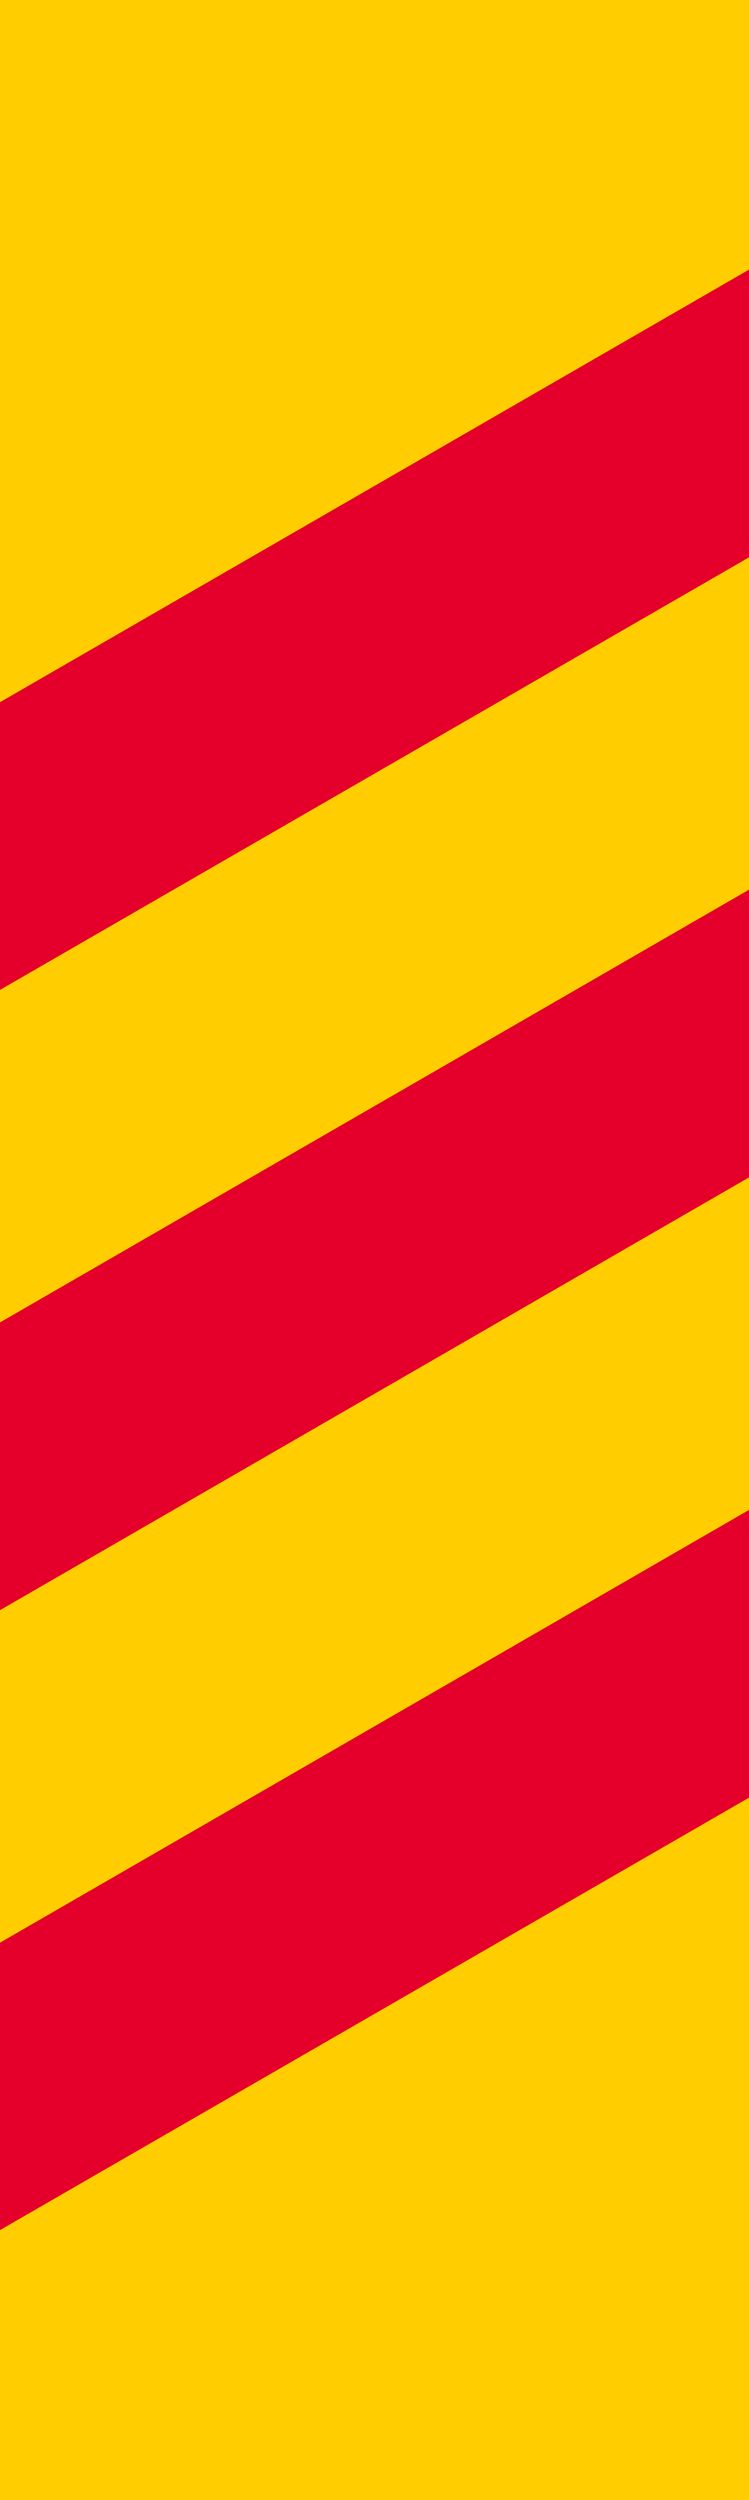 <?xml version="1.0" encoding="UTF-8" standalone="no"?>
<!-- Generator: Adobe Illustrator 16.0.0, SVG Export Plug-In . SVG Version: 6.00 Build 0)  -->

<svg
   xmlns:dc="http://purl.org/dc/elements/1.1/"
   xmlns:cc="http://creativecommons.org/ns#"
   xmlns:rdf="http://www.w3.org/1999/02/22-rdf-syntax-ns#"
   xmlns:svg="http://www.w3.org/2000/svg"
   xmlns="http://www.w3.org/2000/svg"
   xmlns:sodipodi="http://sodipodi.sourceforge.net/DTD/sodipodi-0.dtd"
   xmlns:inkscape="http://www.inkscape.org/namespaces/inkscape"
   version="1.1"
   id="Layer_1"
   x="0px"
   y="0px"
   width="119.028"
   height="396.848"
   viewBox="0 0 119.028 396.848"
   xml:space="preserve"
   sodipodi:docname="A28.1.svg"
   inkscape:version="0.92.5 (2060ec1f9f, 2020-04-08)"><defs
   id="defs830" /><sodipodi:namedview
   pagecolor="#ffffff"
   bordercolor="#666666"
   borderopacity="1"
   objecttolerance="10"
   gridtolerance="10"
   guidetolerance="10"
   inkscape:pageopacity="0"
   inkscape:pageshadow="2"
   inkscape:window-width="640"
   inkscape:window-height="480"
   id="namedview828"
   showgrid="false"
   inkscape:zoom="0.55503813"
   inkscape:cx="59.514495"
   inkscape:cy="198.42399"
   inkscape:window-x="0"
   inkscape:window-y="0"
   inkscape:window-maximized="0"
   inkscape:current-layer="Layer_1" />
<g
   id="g825"
   transform="translate(-153.084,-14.174)">
	<g
   id="LWPOLYLINE_1_">
		<polyline
   style="fill:#ffcd00"
   points="153.084,411.022 153.084,14.174 272.112,14.174 272.112,411.022 153.084,411.022   "
   id="polyline813" />
	</g>
	<g
   id="LWPOLYLINE_2_">
		<polygon
   style="fill:#e4002b"
   points="272.112,102.646 272.112,56.973 153.084,125.636 153.084,171.31 "
   id="polygon816" />
	</g>
	<g
   id="LWPOLYLINE_3_">
		<polygon
   style="fill:#e4002b"
   points="272.112,201.072 153.084,269.766 153.084,224.091 272.112,155.398 "
   id="polygon819" />
	</g>
	<g
   id="LWPOLYLINE_4_">
		<polygon
   style="fill:#e4002b"
   points="272.112,299.53 153.084,368.171 153.084,322.546 272.112,253.856 "
   id="polygon822" />
	</g>
</g>
</svg>